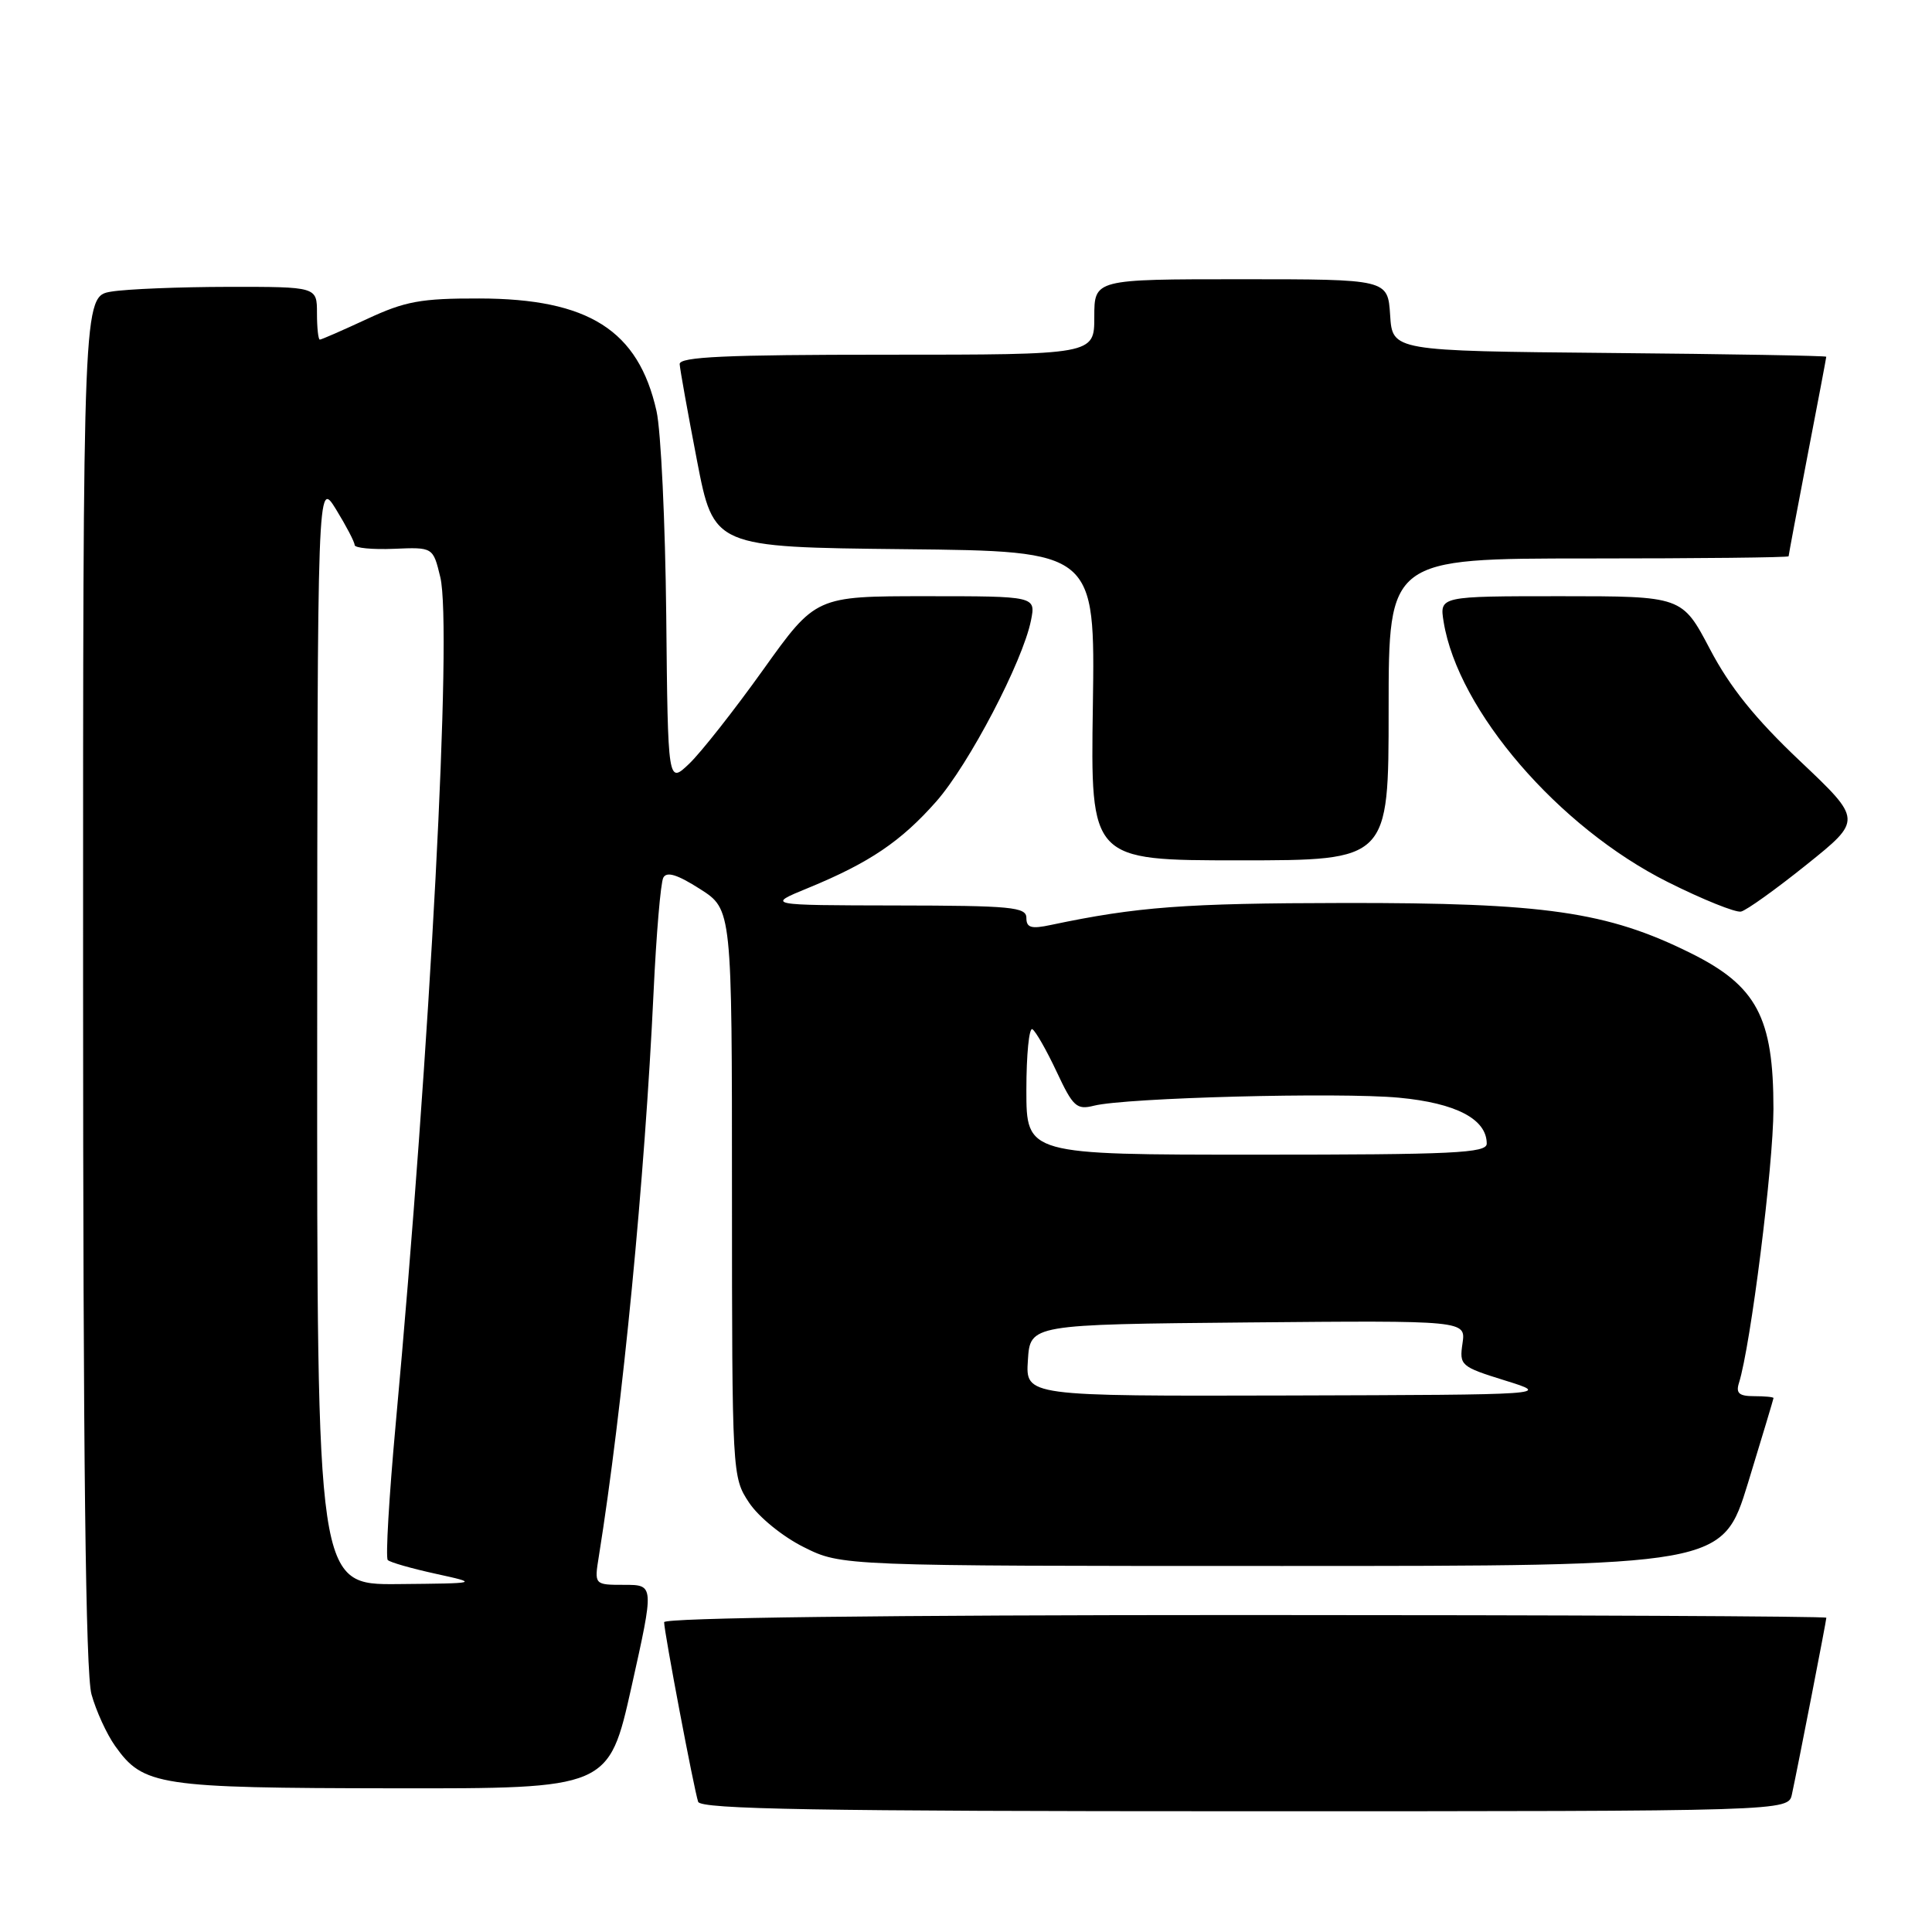 <?xml version="1.0" encoding="UTF-8" standalone="no"?>
<!DOCTYPE svg PUBLIC "-//W3C//DTD SVG 1.1//EN" "http://www.w3.org/Graphics/SVG/1.1/DTD/svg11.dtd" >
<svg xmlns="http://www.w3.org/2000/svg" xmlns:xlink="http://www.w3.org/1999/xlink" version="1.1" viewBox="0 0 256 256">
 <g >
 <path fill="currentColor"
d=" M 237.44 237.75 C 238.27 233.90 242.00 214.74 242.00 214.36 C 242.00 214.16 207.35 214.00 165.00 214.00 C 117.08 214.00 88.00 214.36 88.00 214.95 C 88.00 216.23 91.97 237.18 92.51 238.75 C 92.85 239.73 108.24 240.00 164.95 240.00 C 236.96 240.00 236.96 240.00 237.44 237.75 Z  M 83.68 223.50 C 86.69 210.00 86.69 210.00 82.72 210.00 C 78.74 210.00 78.74 210.00 79.35 206.22 C 82.50 186.53 85.44 156.18 86.60 131.50 C 86.96 123.80 87.54 116.96 87.89 116.30 C 88.34 115.44 89.75 115.88 92.76 117.80 C 96.99 120.50 96.99 120.50 96.99 158.10 C 97.00 195.43 97.02 195.73 99.25 199.10 C 100.52 201.01 103.69 203.60 106.50 205.00 C 111.50 207.50 111.50 207.50 169.87 207.50 C 228.24 207.50 228.24 207.50 231.62 196.50 C 233.47 190.45 234.99 185.39 235.00 185.25 C 235.00 185.11 233.84 185.00 232.43 185.00 C 230.44 185.00 229.99 184.61 230.42 183.25 C 231.97 178.34 234.98 154.43 234.99 146.96 C 235.00 134.81 232.78 130.63 224.00 126.28 C 212.95 120.80 204.70 119.61 178.00 119.65 C 156.98 119.68 150.68 120.15 139.25 122.56 C 136.64 123.12 136.00 122.93 136.00 121.62 C 136.00 120.19 134.00 120.00 118.75 119.98 C 101.50 119.95 101.50 119.95 107.11 117.65 C 115.23 114.31 119.40 111.48 124.06 106.20 C 128.40 101.27 135.52 87.65 136.61 82.21 C 137.25 79.00 137.25 79.00 122.67 79.00 C 108.09 79.00 108.09 79.00 101.12 88.75 C 97.29 94.11 92.88 99.71 91.33 101.19 C 88.50 103.89 88.50 103.89 88.28 81.55 C 88.15 69.26 87.58 57.07 86.99 54.46 C 84.59 43.76 77.99 39.57 63.50 39.55 C 55.77 39.53 53.67 39.92 48.63 42.27 C 45.40 43.77 42.59 45.00 42.38 45.00 C 42.17 45.00 42.00 43.42 42.00 41.50 C 42.00 38.00 42.00 38.00 30.25 38.01 C 23.79 38.02 16.81 38.30 14.75 38.64 C 11.00 39.26 11.00 39.26 11.01 129.88 C 11.01 193.09 11.35 221.71 12.12 224.50 C 12.73 226.70 14.14 229.79 15.26 231.36 C 19.00 236.62 20.96 236.92 52.08 236.96 C 80.66 237.00 80.66 237.00 83.68 223.50 Z  M 239.38 114.57 C 246.76 108.65 246.76 108.65 238.51 100.84 C 232.57 95.22 229.23 91.07 226.58 86.02 C 222.89 79.00 222.89 79.00 206.81 79.00 C 190.74 79.00 190.74 79.00 191.29 82.40 C 193.20 94.17 206.52 109.63 221.00 116.88 C 225.61 119.19 229.97 120.94 230.69 120.79 C 231.41 120.63 235.32 117.83 239.38 114.57 Z  M 184.00 94.00 C 184.00 74.00 184.00 74.00 210.50 74.00 C 225.07 74.00 237.00 73.87 237.00 73.71 C 237.00 73.55 238.12 67.58 239.49 60.46 C 240.87 53.33 241.99 47.39 241.99 47.27 C 242.00 47.14 229.06 46.91 213.25 46.77 C 184.50 46.50 184.50 46.50 184.20 41.75 C 183.89 37.00 183.89 37.00 164.45 37.00 C 145.00 37.00 145.00 37.00 145.00 42.00 C 145.00 47.00 145.00 47.00 117.50 47.00 C 96.13 47.00 90.01 47.28 90.06 48.25 C 90.10 48.94 91.13 54.67 92.35 61.00 C 94.57 72.50 94.57 72.50 119.84 72.77 C 145.11 73.03 145.11 73.03 144.81 93.52 C 144.50 114.00 144.50 114.00 164.25 114.00 C 184.00 114.00 184.00 114.00 184.00 94.00 Z  M 42.03 136.75 C 42.06 63.50 42.06 63.50 44.53 67.50 C 45.88 69.70 46.99 71.82 46.99 72.22 C 47.00 72.61 49.34 72.84 52.19 72.72 C 57.38 72.50 57.38 72.50 58.34 76.47 C 59.95 83.11 57.02 138.75 52.42 188.83 C 51.55 198.37 51.08 206.41 51.38 206.71 C 51.68 207.02 54.53 207.83 57.72 208.53 C 63.50 209.80 63.50 209.80 52.75 209.90 C 42.00 210.00 42.00 210.00 42.03 136.75 Z  M 136.20 180.25 C 136.50 175.50 136.50 175.50 165.37 175.23 C 194.23 174.97 194.23 174.97 193.79 178.00 C 193.36 180.93 193.54 181.09 199.42 182.92 C 205.50 184.81 205.50 184.81 170.70 184.91 C 135.89 185.00 135.89 185.00 136.20 180.25 Z  M 136.00 144.44 C 136.00 139.73 136.36 136.10 136.80 136.38 C 137.24 136.65 138.68 139.18 140.01 142.01 C 142.18 146.65 142.66 147.09 144.96 146.51 C 149.18 145.45 177.42 144.71 185.36 145.45 C 192.94 146.16 197.00 148.29 197.00 151.54 C 197.00 152.79 192.58 153.00 166.50 153.00 C 136.00 153.00 136.00 153.00 136.00 144.44 Z "/>
</g>
</svg>